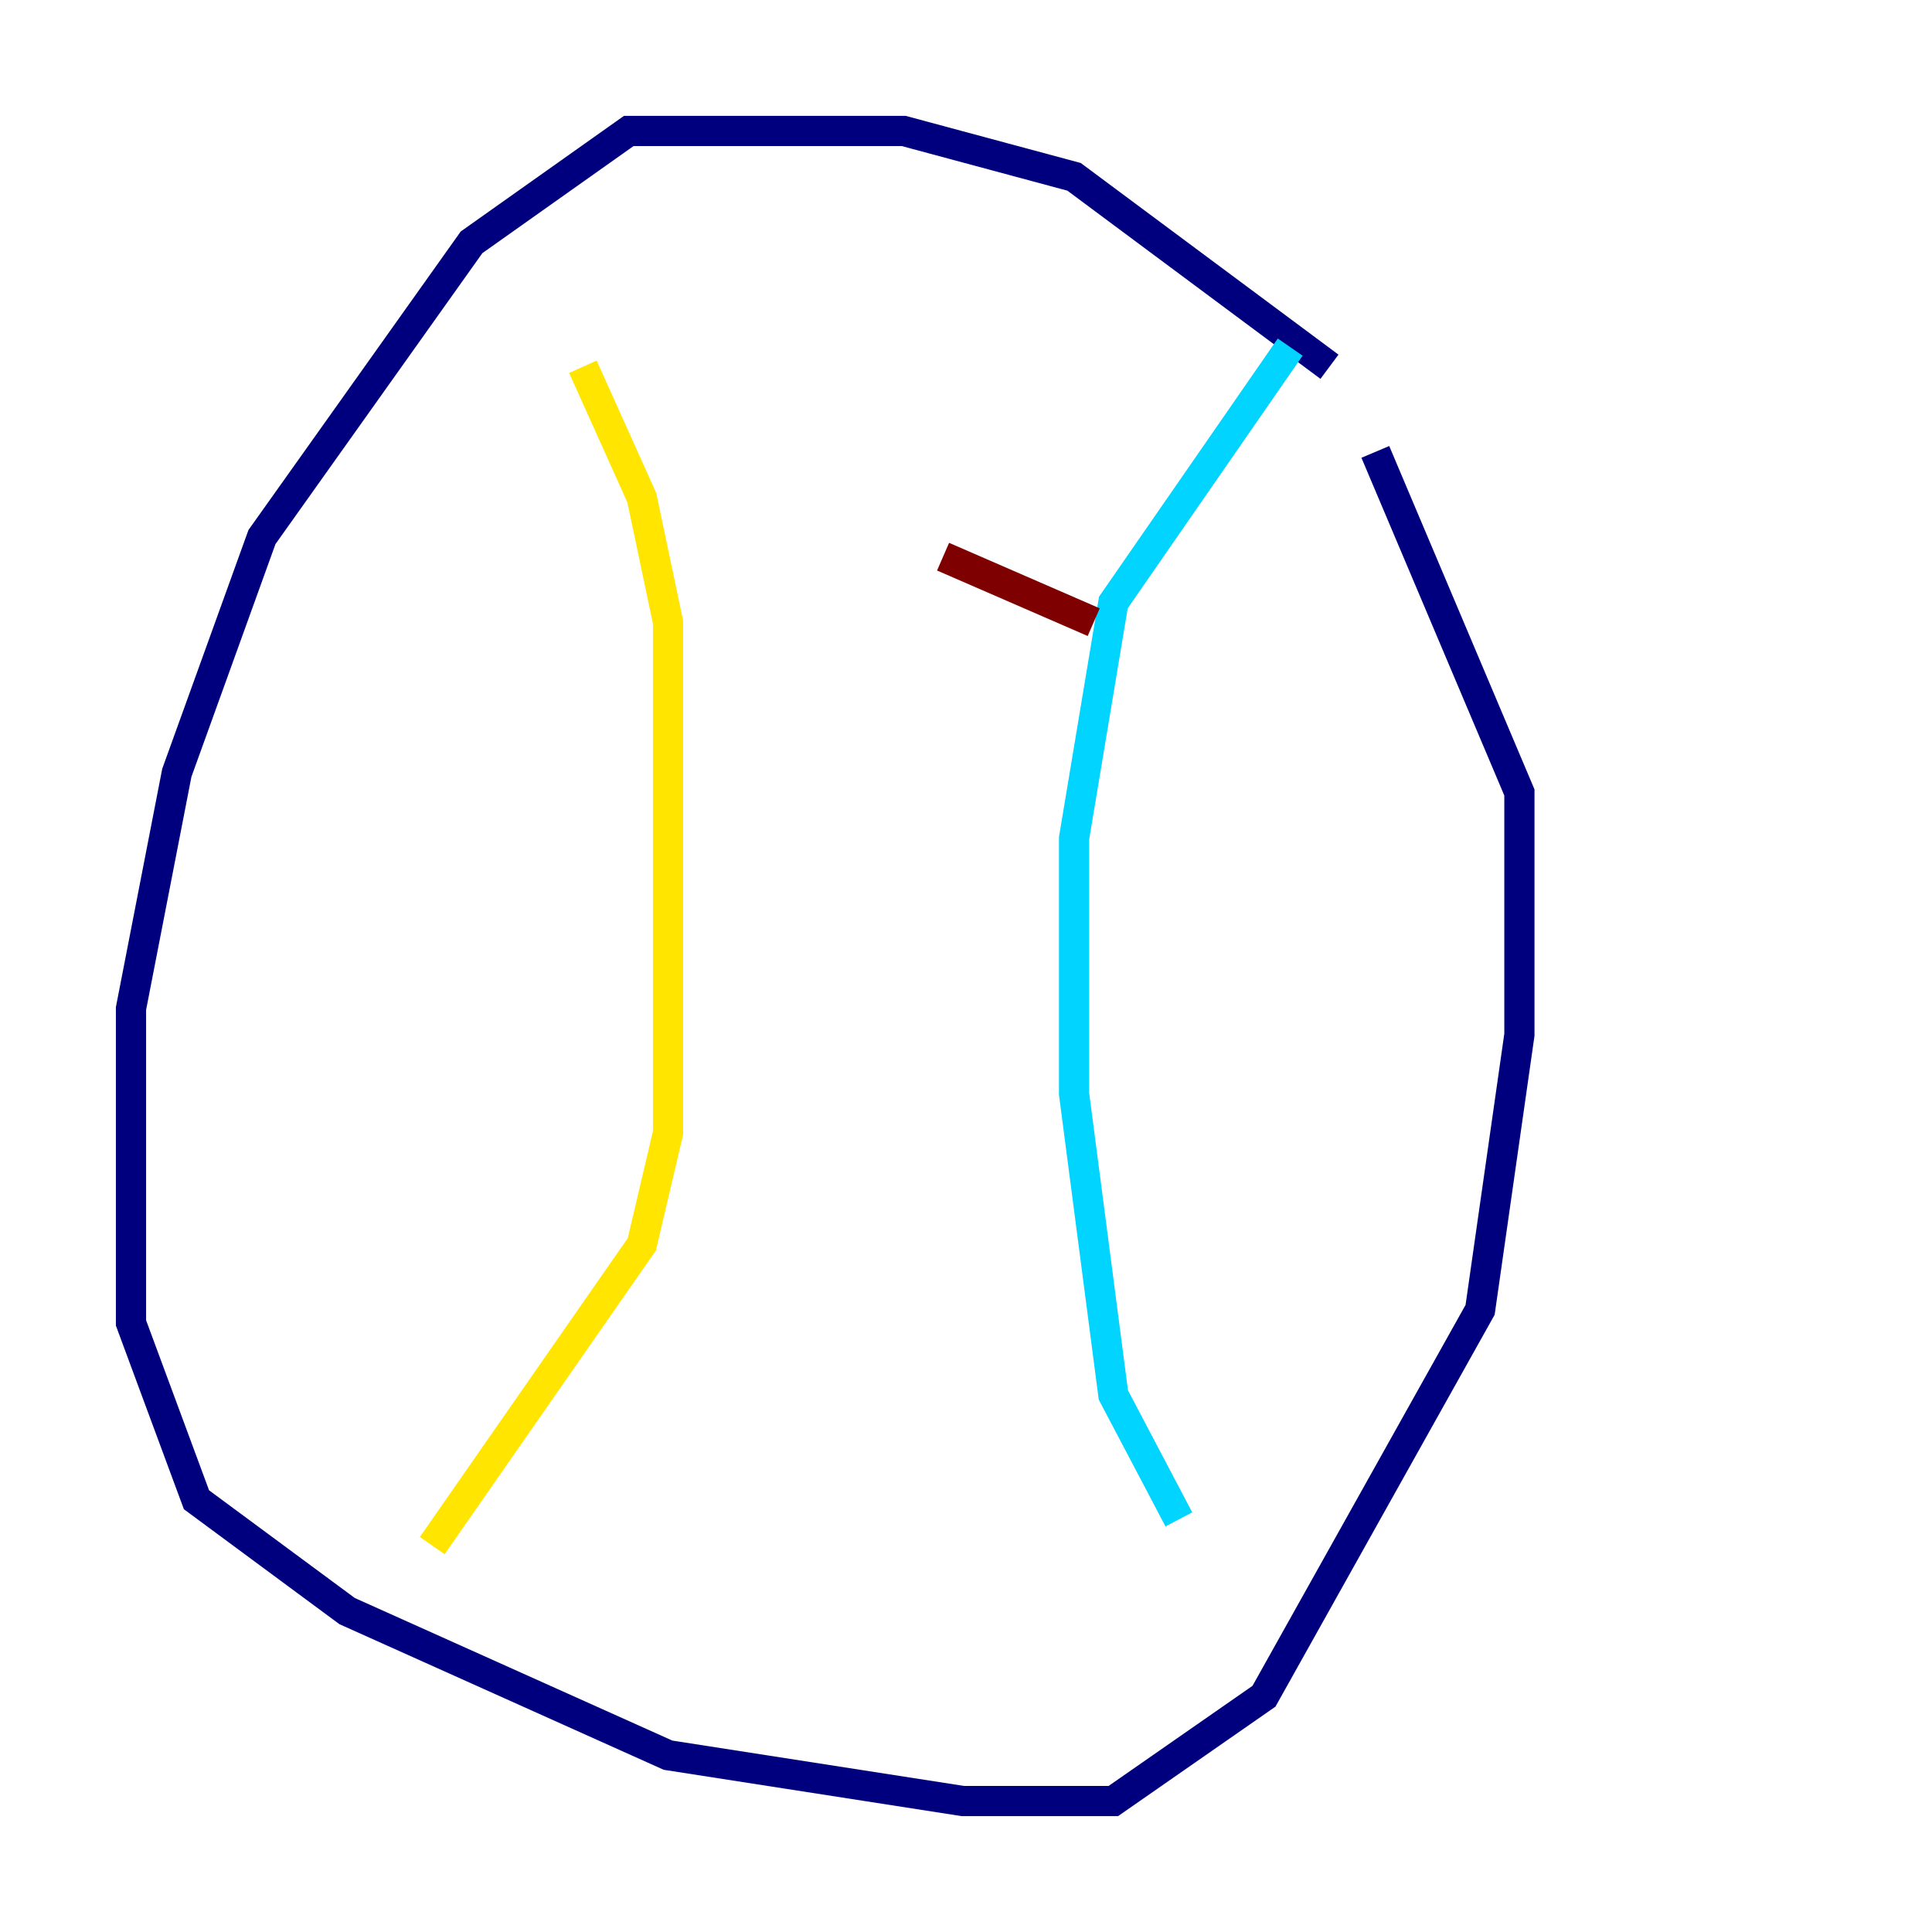 <?xml version="1.0" encoding="utf-8" ?>
<svg baseProfile="tiny" height="128" version="1.2" viewBox="0,0,128,128" width="128" xmlns="http://www.w3.org/2000/svg" xmlns:ev="http://www.w3.org/2001/xml-events" xmlns:xlink="http://www.w3.org/1999/xlink"><defs /><polyline fill="none" points="88.081,24.298 71.159,11.715 59.878,8.678 41.654,8.678 31.241,16.054 17.356,35.58 11.715,51.2 8.678,66.82 8.678,87.647 13.017,99.363 22.997,106.739 44.258,116.285 63.783,119.322 73.763,119.322 83.742,112.38 98.061,86.78 100.664,68.556 100.664,52.502 91.119,29.939" stroke="#00007f" stroke-width="2" /><polyline fill="none" points="85.478,22.997 73.763,39.919 71.159,55.539 71.159,72.461 73.763,92.42 78.102,100.664" stroke="#00d4ff" stroke-width="2" /><polyline fill="none" points="38.617,24.298 42.522,32.976 44.258,41.22 44.258,75.064 42.522,82.441 28.637,102.4" stroke="#ffe500" stroke-width="2" /><polyline fill="none" points="62.481,36.881 72.461,41.22" stroke="#7f0000" stroke-width="2" /></svg>
